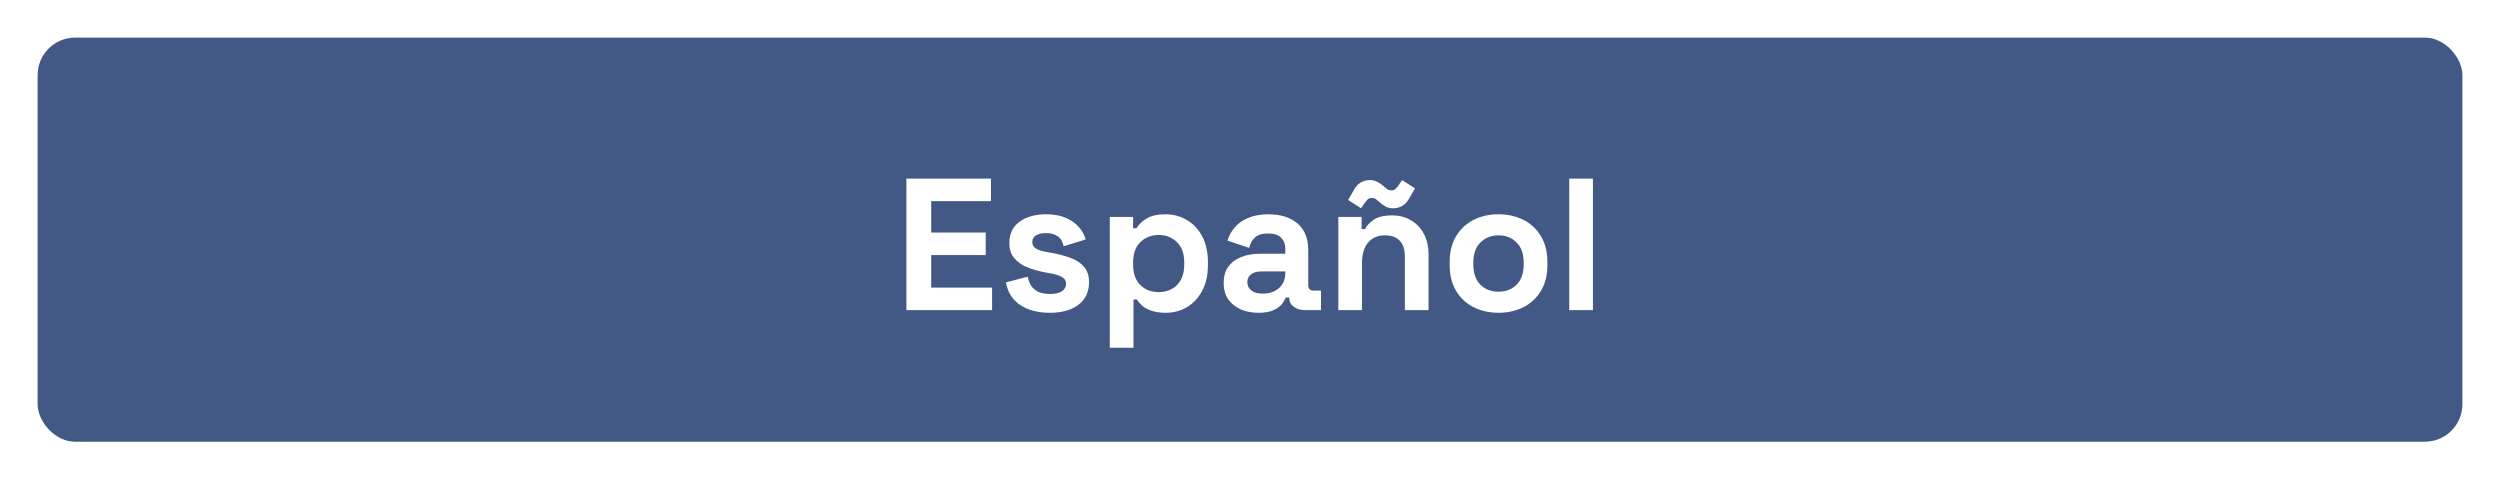 <svg width="266" height="51" viewBox="0 0 266 51" fill="none" xmlns="http://www.w3.org/2000/svg">
<g filter="url(#filter0_d_584_17)">
<rect x="4" y="4" width="258" height="43" rx="4" fill="#415984"/>
</g>
<path d="M96.439 33V19H105.439V21.4H99.079V24.74H104.879V27.14H99.079V30.6H105.559V33H96.439ZM111.713 33.28C110.42 33.28 109.36 33 108.533 32.44C107.707 31.88 107.207 31.08 107.033 30.04L109.353 29.44C109.447 29.907 109.6 30.273 109.813 30.54C110.04 30.807 110.313 31 110.633 31.12C110.967 31.227 111.327 31.28 111.713 31.28C112.3 31.28 112.733 31.18 113.013 30.98C113.293 30.767 113.433 30.507 113.433 30.2C113.433 29.893 113.3 29.66 113.033 29.5C112.767 29.327 112.34 29.187 111.753 29.08L111.193 28.98C110.5 28.847 109.867 28.667 109.293 28.44C108.72 28.2 108.26 27.873 107.913 27.46C107.567 27.047 107.393 26.513 107.393 25.86C107.393 24.873 107.753 24.12 108.473 23.6C109.193 23.067 110.14 22.8 111.313 22.8C112.42 22.8 113.34 23.047 114.073 23.54C114.807 24.033 115.287 24.68 115.513 25.48L113.173 26.2C113.067 25.693 112.847 25.333 112.513 25.12C112.193 24.907 111.793 24.8 111.313 24.8C110.833 24.8 110.467 24.887 110.213 25.06C109.96 25.22 109.833 25.447 109.833 25.74C109.833 26.06 109.967 26.3 110.233 26.46C110.5 26.607 110.86 26.72 111.313 26.8L111.873 26.9C112.62 27.033 113.293 27.213 113.893 27.44C114.507 27.653 114.987 27.967 115.333 28.38C115.693 28.78 115.873 29.327 115.873 30.02C115.873 31.06 115.493 31.867 114.733 32.44C113.987 33 112.98 33.28 111.713 33.28ZM118.082 37V23.08H120.562V24.28H120.922C121.148 23.893 121.502 23.553 121.982 23.26C122.462 22.953 123.148 22.8 124.042 22.8C124.842 22.8 125.582 23 126.262 23.4C126.942 23.787 127.488 24.36 127.902 25.12C128.315 25.88 128.522 26.8 128.522 27.88V28.2C128.522 29.28 128.315 30.2 127.902 30.96C127.488 31.72 126.942 32.3 126.262 32.7C125.582 33.087 124.842 33.28 124.042 33.28C123.442 33.28 122.935 33.207 122.522 33.06C122.122 32.927 121.795 32.753 121.542 32.54C121.302 32.313 121.108 32.087 120.962 31.86H120.602V37H118.082ZM123.282 31.08C124.068 31.08 124.715 30.833 125.222 30.34C125.742 29.833 126.002 29.1 126.002 28.14V27.94C126.002 26.98 125.742 26.253 125.222 25.76C124.702 25.253 124.055 25 123.282 25C122.508 25 121.862 25.253 121.342 25.76C120.822 26.253 120.562 26.98 120.562 27.94V28.14C120.562 29.1 120.822 29.833 121.342 30.34C121.862 30.833 122.508 31.08 123.282 31.08ZM133.916 33.28C133.209 33.28 132.576 33.16 132.016 32.92C131.456 32.667 131.009 32.307 130.676 31.84C130.356 31.36 130.196 30.78 130.196 30.1C130.196 29.42 130.356 28.853 130.676 28.4C131.009 27.933 131.462 27.587 132.036 27.36C132.622 27.12 133.289 27 134.036 27H136.756V26.44C136.756 25.973 136.609 25.593 136.316 25.3C136.022 24.993 135.556 24.84 134.916 24.84C134.289 24.84 133.822 24.987 133.516 25.28C133.209 25.56 133.009 25.927 132.916 26.38L130.596 25.6C130.756 25.093 131.009 24.633 131.356 24.22C131.716 23.793 132.189 23.453 132.776 23.2C133.376 22.933 134.102 22.8 134.956 22.8C136.262 22.8 137.296 23.127 138.056 23.78C138.816 24.433 139.196 25.38 139.196 26.62V30.32C139.196 30.72 139.382 30.92 139.756 30.92H140.556V33H138.876C138.382 33 137.976 32.88 137.656 32.64C137.336 32.4 137.176 32.08 137.176 31.68V31.66H136.796C136.742 31.82 136.622 32.033 136.436 32.3C136.249 32.553 135.956 32.78 135.556 32.98C135.156 33.18 134.609 33.28 133.916 33.28ZM134.356 31.24C135.062 31.24 135.636 31.047 136.076 30.66C136.529 30.26 136.756 29.733 136.756 29.08V28.88H134.216C133.749 28.88 133.382 28.98 133.116 29.18C132.849 29.38 132.716 29.66 132.716 30.02C132.716 30.38 132.856 30.673 133.136 30.9C133.416 31.127 133.822 31.24 134.356 31.24ZM142.398 33V23.08H144.878V24.38H145.238C145.398 24.033 145.698 23.707 146.138 23.4C146.578 23.08 147.245 22.92 148.138 22.92C148.911 22.92 149.585 23.1 150.158 23.46C150.745 23.807 151.198 24.293 151.518 24.92C151.838 25.533 151.998 26.253 151.998 27.08V33H149.478V27.28C149.478 26.533 149.291 25.973 148.918 25.6C148.558 25.227 148.038 25.04 147.358 25.04C146.585 25.04 145.985 25.3 145.558 25.82C145.131 26.327 144.918 27.04 144.918 27.96V33H142.398ZM144.818 22.16L143.438 21.28L144.098 20.14C144.298 19.793 144.538 19.547 144.818 19.4C145.111 19.24 145.425 19.16 145.758 19.16C146.051 19.16 146.305 19.22 146.518 19.34C146.745 19.447 146.965 19.593 147.178 19.78C147.298 19.887 147.425 19.993 147.558 20.1C147.705 20.207 147.865 20.26 148.038 20.26C148.238 20.26 148.398 20.193 148.518 20.06C148.651 19.927 148.765 19.787 148.858 19.64L149.178 19.16L150.558 20.04L149.898 21.18C149.698 21.513 149.458 21.76 149.178 21.92C148.898 22.08 148.585 22.16 148.238 22.16C147.945 22.16 147.685 22.107 147.458 22C147.245 21.88 147.031 21.727 146.818 21.54C146.698 21.433 146.571 21.327 146.438 21.22C146.305 21.113 146.145 21.06 145.958 21.06C145.758 21.06 145.598 21.127 145.478 21.26C145.358 21.393 145.245 21.533 145.138 21.68L144.818 22.16ZM159.442 33.28C158.456 33.28 157.569 33.08 156.782 32.68C155.996 32.28 155.376 31.7 154.922 30.94C154.469 30.18 154.242 29.267 154.242 28.2V27.88C154.242 26.813 154.469 25.9 154.922 25.14C155.376 24.38 155.996 23.8 156.782 23.4C157.569 23 158.456 22.8 159.442 22.8C160.429 22.8 161.316 23 162.102 23.4C162.889 23.8 163.509 24.38 163.962 25.14C164.416 25.9 164.642 26.813 164.642 27.88V28.2C164.642 29.267 164.416 30.18 163.962 30.94C163.509 31.7 162.889 32.28 162.102 32.68C161.316 33.08 160.429 33.28 159.442 33.28ZM159.442 31.04C160.216 31.04 160.856 30.793 161.362 30.3C161.869 29.793 162.122 29.073 162.122 28.14V27.94C162.122 27.007 161.869 26.293 161.362 25.8C160.869 25.293 160.229 25.04 159.442 25.04C158.669 25.04 158.029 25.293 157.522 25.8C157.016 26.293 156.762 27.007 156.762 27.94V28.14C156.762 29.073 157.016 29.793 157.522 30.3C158.029 30.793 158.669 31.04 159.442 31.04ZM166.968 33V19H169.488V33H166.968Z" fill="white"/>
<defs>
<filter id="filter0_d_584_17" x="0" y="0" width="266" height="51" filterUnits="userSpaceOnUse" color-interpolation-filters="sRGB">
<feFlood flood-opacity="0" result="BackgroundImageFix"/>
<feColorMatrix in="SourceAlpha" type="matrix" values="0 0 0 0 0 0 0 0 0 0 0 0 0 0 0 0 0 0 127 0" result="hardAlpha"/>
<feOffset/>
<feGaussianBlur stdDeviation="2"/>
<feComposite in2="hardAlpha" operator="out"/>
<feColorMatrix type="matrix" values="0 0 0 0 0 0 0 0 0 0 0 0 0 0 0 0 0 0 0.5 0"/>
<feBlend mode="normal" in2="BackgroundImageFix" result="effect1_dropShadow_584_17"/>
<feBlend mode="normal" in="SourceGraphic" in2="effect1_dropShadow_584_17" result="shape"/>
</filter>
</defs>
</svg>

